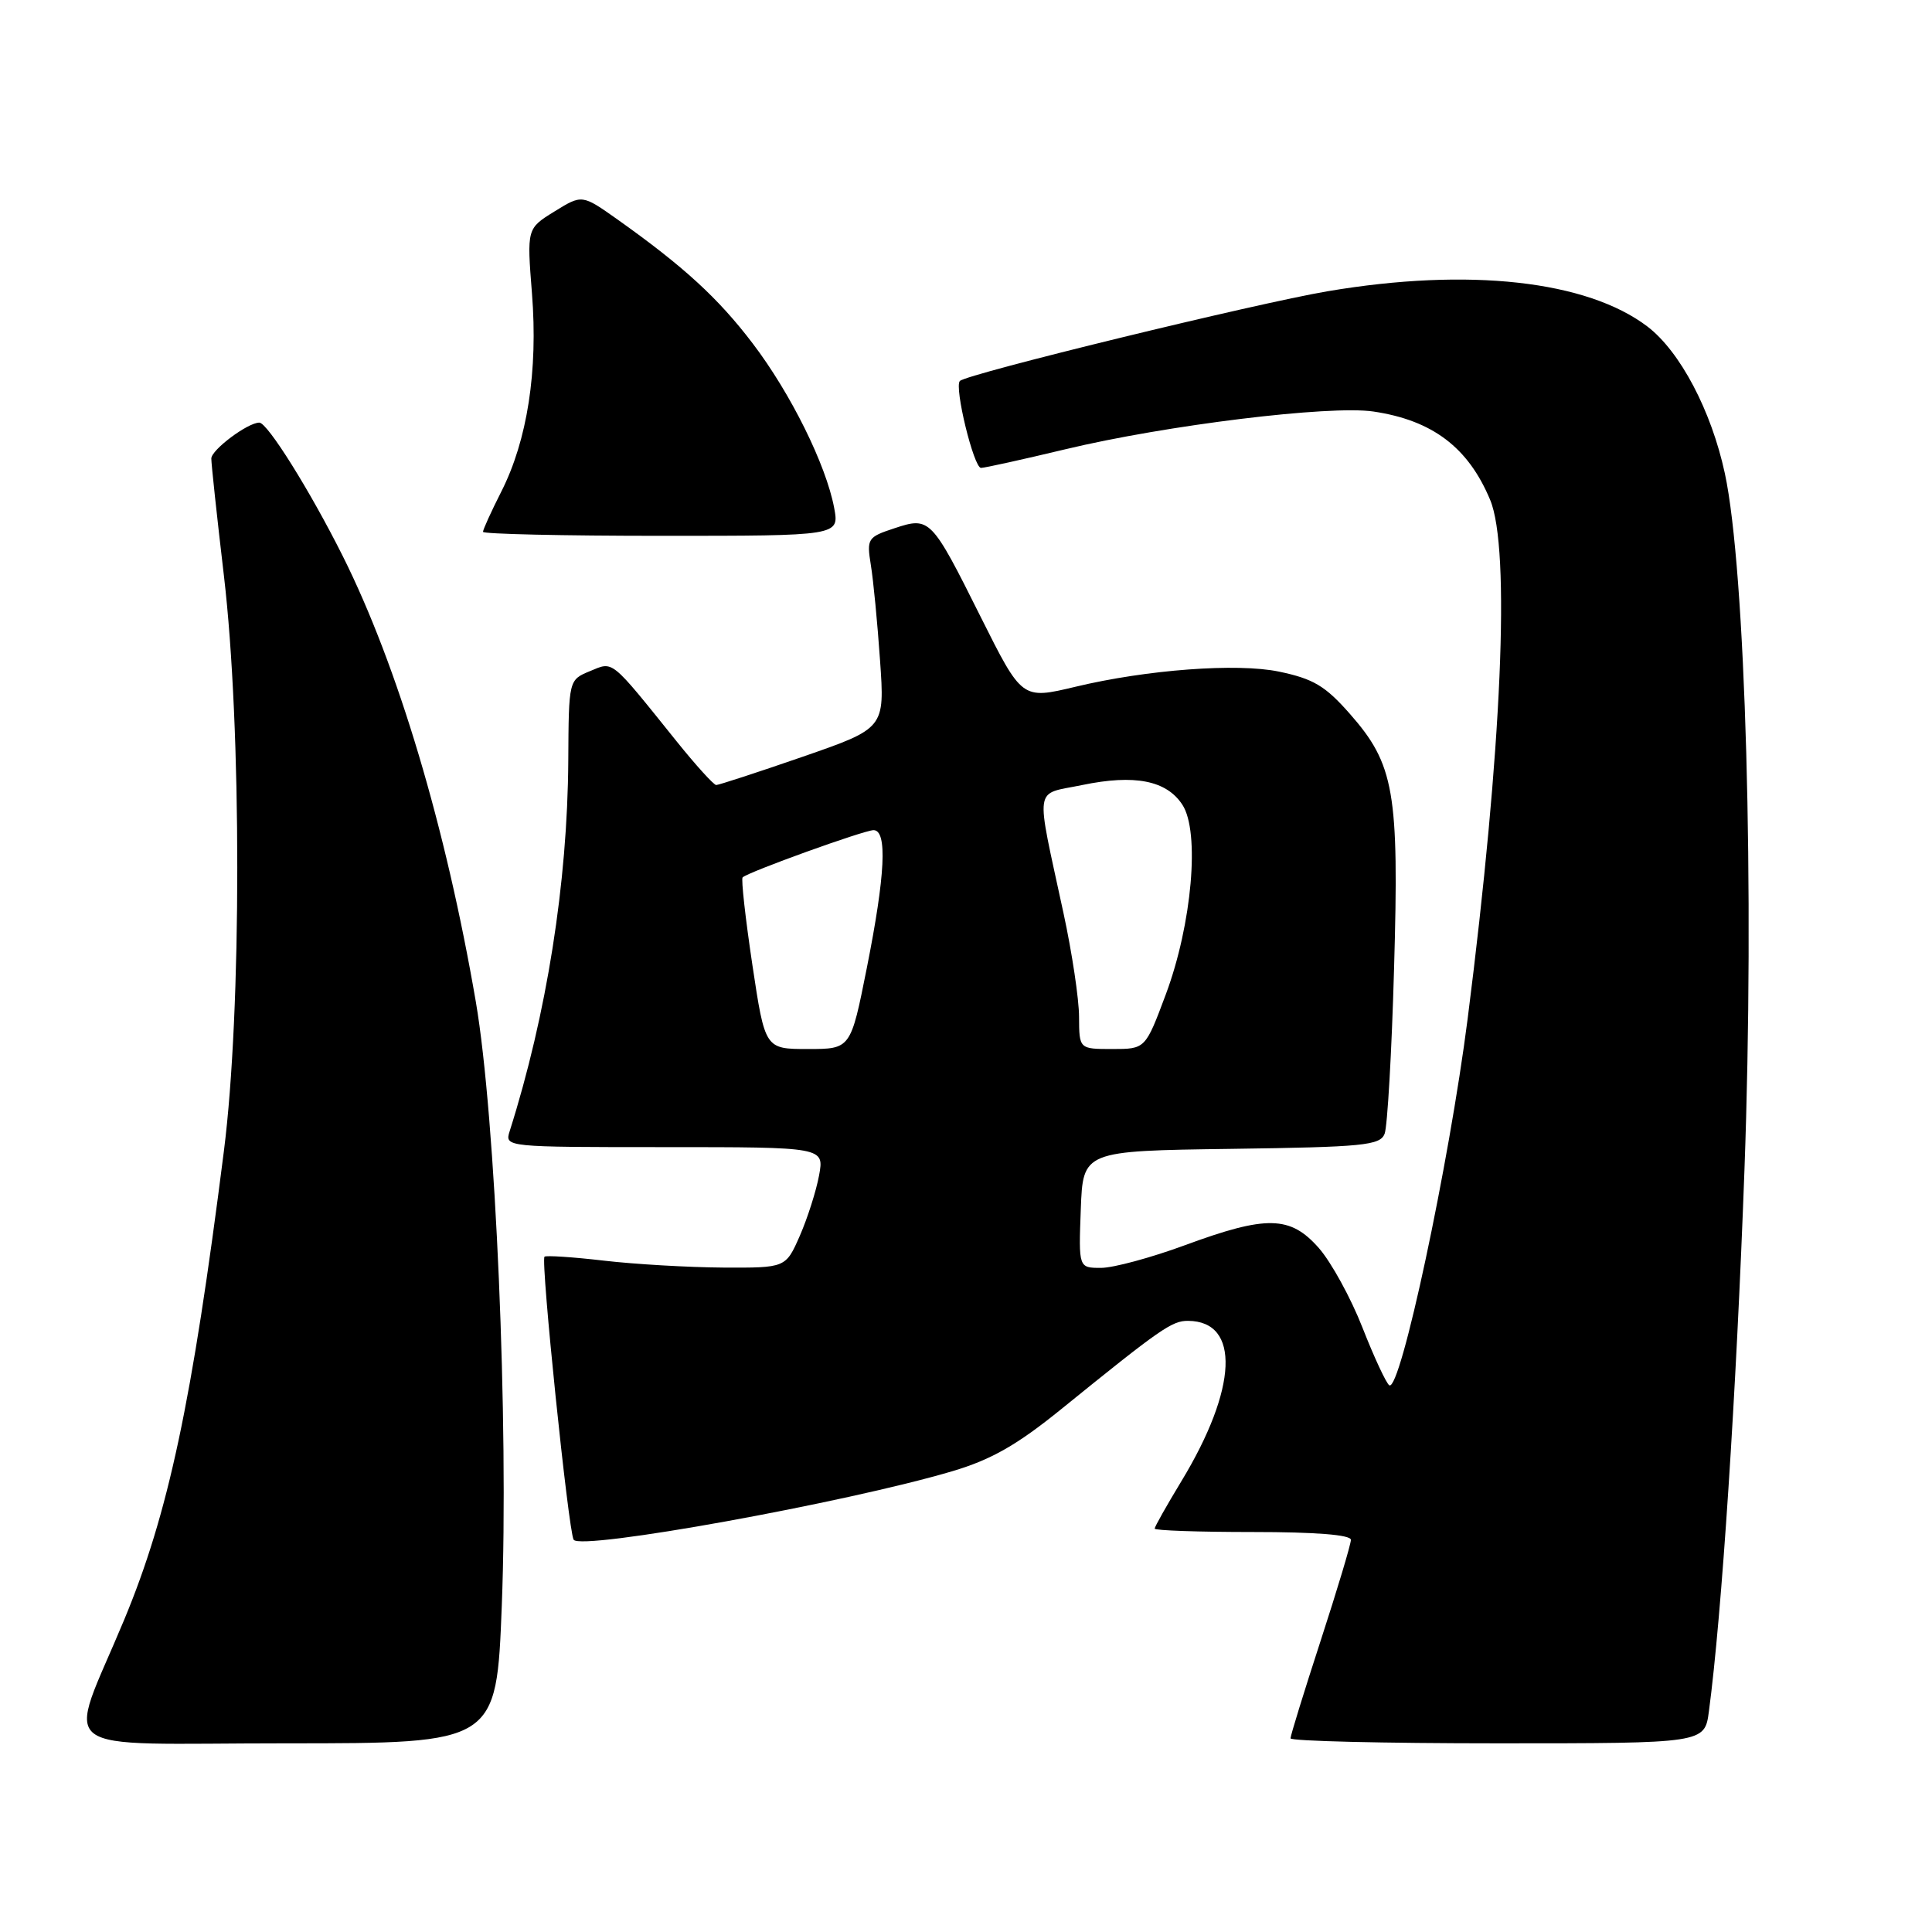 <?xml version="1.0" encoding="UTF-8" standalone="no"?>
<!DOCTYPE svg PUBLIC "-//W3C//DTD SVG 1.1//EN" "http://www.w3.org/Graphics/SVG/1.1/DTD/svg11.dtd" >
<svg xmlns="http://www.w3.org/2000/svg" xmlns:xlink="http://www.w3.org/1999/xlink" version="1.1" viewBox="0 0 256 256">
 <g >
 <path fill="currentColor"
d=" M 66.49 212.75 C 67.42 188.68 65.67 148.02 63.05 132.74 C 59.08 109.62 52.70 88.24 45.41 73.67 C 41.08 65.02 35.44 56.00 34.36 56.00 C 32.82 56.00 28.00 59.61 28.00 60.76 C 28.00 61.49 28.75 68.48 29.67 76.29 C 32.03 96.33 32.03 133.95 29.67 152.50 C 25.43 185.92 22.31 200.55 16.45 214.64 C 8.82 232.99 6.21 231.00 37.94 231.00 C 65.78 231.00 65.78 231.00 66.49 212.75 Z  M 226.44 226.75 C 228.14 214.05 230.07 184.61 231.15 155.00 C 232.50 117.99 231.30 75.46 228.55 62.72 C 226.76 54.42 222.63 46.59 218.31 43.28 C 210.29 37.17 194.62 35.43 175.93 38.59 C 166.42 40.20 128.13 49.54 127.19 50.48 C 126.41 51.26 129.03 62.00 129.99 62.00 C 130.46 62.00 135.49 60.89 141.17 59.53 C 154.50 56.33 176.22 53.67 181.99 54.53 C 189.80 55.69 194.55 59.28 197.45 66.23 C 200.17 72.73 199.01 99.37 194.47 135.00 C 192.00 154.30 185.56 184.46 184.09 183.56 C 183.69 183.31 182.09 179.88 180.54 175.93 C 179.00 171.99 176.39 167.24 174.76 165.38 C 170.97 161.07 167.85 161.00 157.00 165.00 C 152.52 166.65 147.53 168.00 145.89 168.00 C 142.92 168.00 142.92 168.00 143.21 160.25 C 143.50 152.50 143.50 152.50 163.15 152.23 C 180.70 151.99 182.87 151.77 183.47 150.23 C 183.84 149.28 184.41 139.42 184.72 128.33 C 185.40 104.93 184.76 101.28 178.84 94.56 C 175.60 90.88 174.02 89.94 169.46 88.99 C 163.92 87.84 151.96 88.73 142.50 91.00 C 135.41 92.69 135.43 92.70 129.95 81.75 C 123.40 68.63 123.21 68.44 118.51 70.00 C 114.96 71.17 114.83 71.37 115.39 74.86 C 115.72 76.86 116.27 82.55 116.61 87.50 C 117.24 96.50 117.24 96.50 106.37 100.27 C 100.39 102.34 95.23 104.02 94.90 104.02 C 94.57 104.01 92.21 101.41 89.67 98.25 C 80.77 87.18 81.32 87.63 78.17 88.93 C 75.36 90.09 75.36 90.09 75.30 100.80 C 75.20 116.98 72.44 134.43 67.53 149.90 C 66.87 151.99 66.98 152.00 88.04 152.00 C 109.22 152.00 109.22 152.00 108.53 155.75 C 108.15 157.81 107.00 161.41 105.98 163.75 C 104.11 168.00 104.11 168.00 95.81 167.96 C 91.24 167.93 84.12 167.52 80.00 167.04 C 75.88 166.56 72.34 166.33 72.15 166.52 C 71.62 167.04 75.32 202.90 76.01 204.02 C 76.92 205.49 112.15 199.11 126.23 194.93 C 131.37 193.40 134.77 191.46 140.63 186.71 C 153.81 176.03 155.30 175.00 157.43 175.02 C 164.38 175.07 164.00 183.98 156.52 196.30 C 154.59 199.49 153.00 202.30 153.00 202.55 C 153.00 202.80 158.85 203.00 166.00 203.00 C 174.35 203.00 179.00 203.37 179.00 204.04 C 179.00 204.62 177.20 210.62 175.00 217.38 C 172.80 224.14 171.00 229.97 171.00 230.34 C 171.00 230.70 183.35 231.00 198.44 231.00 C 225.88 231.00 225.88 231.00 226.44 226.75 Z  M 110.53 67.29 C 109.45 61.57 104.77 52.12 99.73 45.50 C 95.16 39.49 90.59 35.31 81.82 29.08 C 77.13 25.76 77.13 25.76 73.47 28.02 C 69.81 30.28 69.81 30.28 70.49 38.90 C 71.30 49.14 69.88 58.33 66.42 65.15 C 65.09 67.78 64.00 70.17 64.00 70.47 C 64.00 70.76 74.63 71.00 87.61 71.00 C 111.22 71.00 111.22 71.00 110.53 67.29 Z  M 99.69 127.83 C 98.77 121.68 98.19 116.48 98.40 116.26 C 99.11 115.55 114.48 110.01 115.75 110.00 C 117.60 110.00 117.31 115.95 114.86 128.25 C 112.72 139.00 112.72 139.00 107.05 139.00 C 101.37 139.00 101.37 139.00 99.69 127.83 Z  M 142.98 134.75 C 142.98 132.41 142.05 126.22 140.92 121.00 C 137.18 103.62 136.92 105.37 143.40 104.02 C 150.34 102.58 154.57 103.41 156.67 106.63 C 159.02 110.21 157.95 122.45 154.48 131.75 C 151.77 139.00 151.77 139.00 147.38 139.00 C 143.00 139.00 143.00 139.00 142.98 134.75 Z "/>
</g>
</svg>